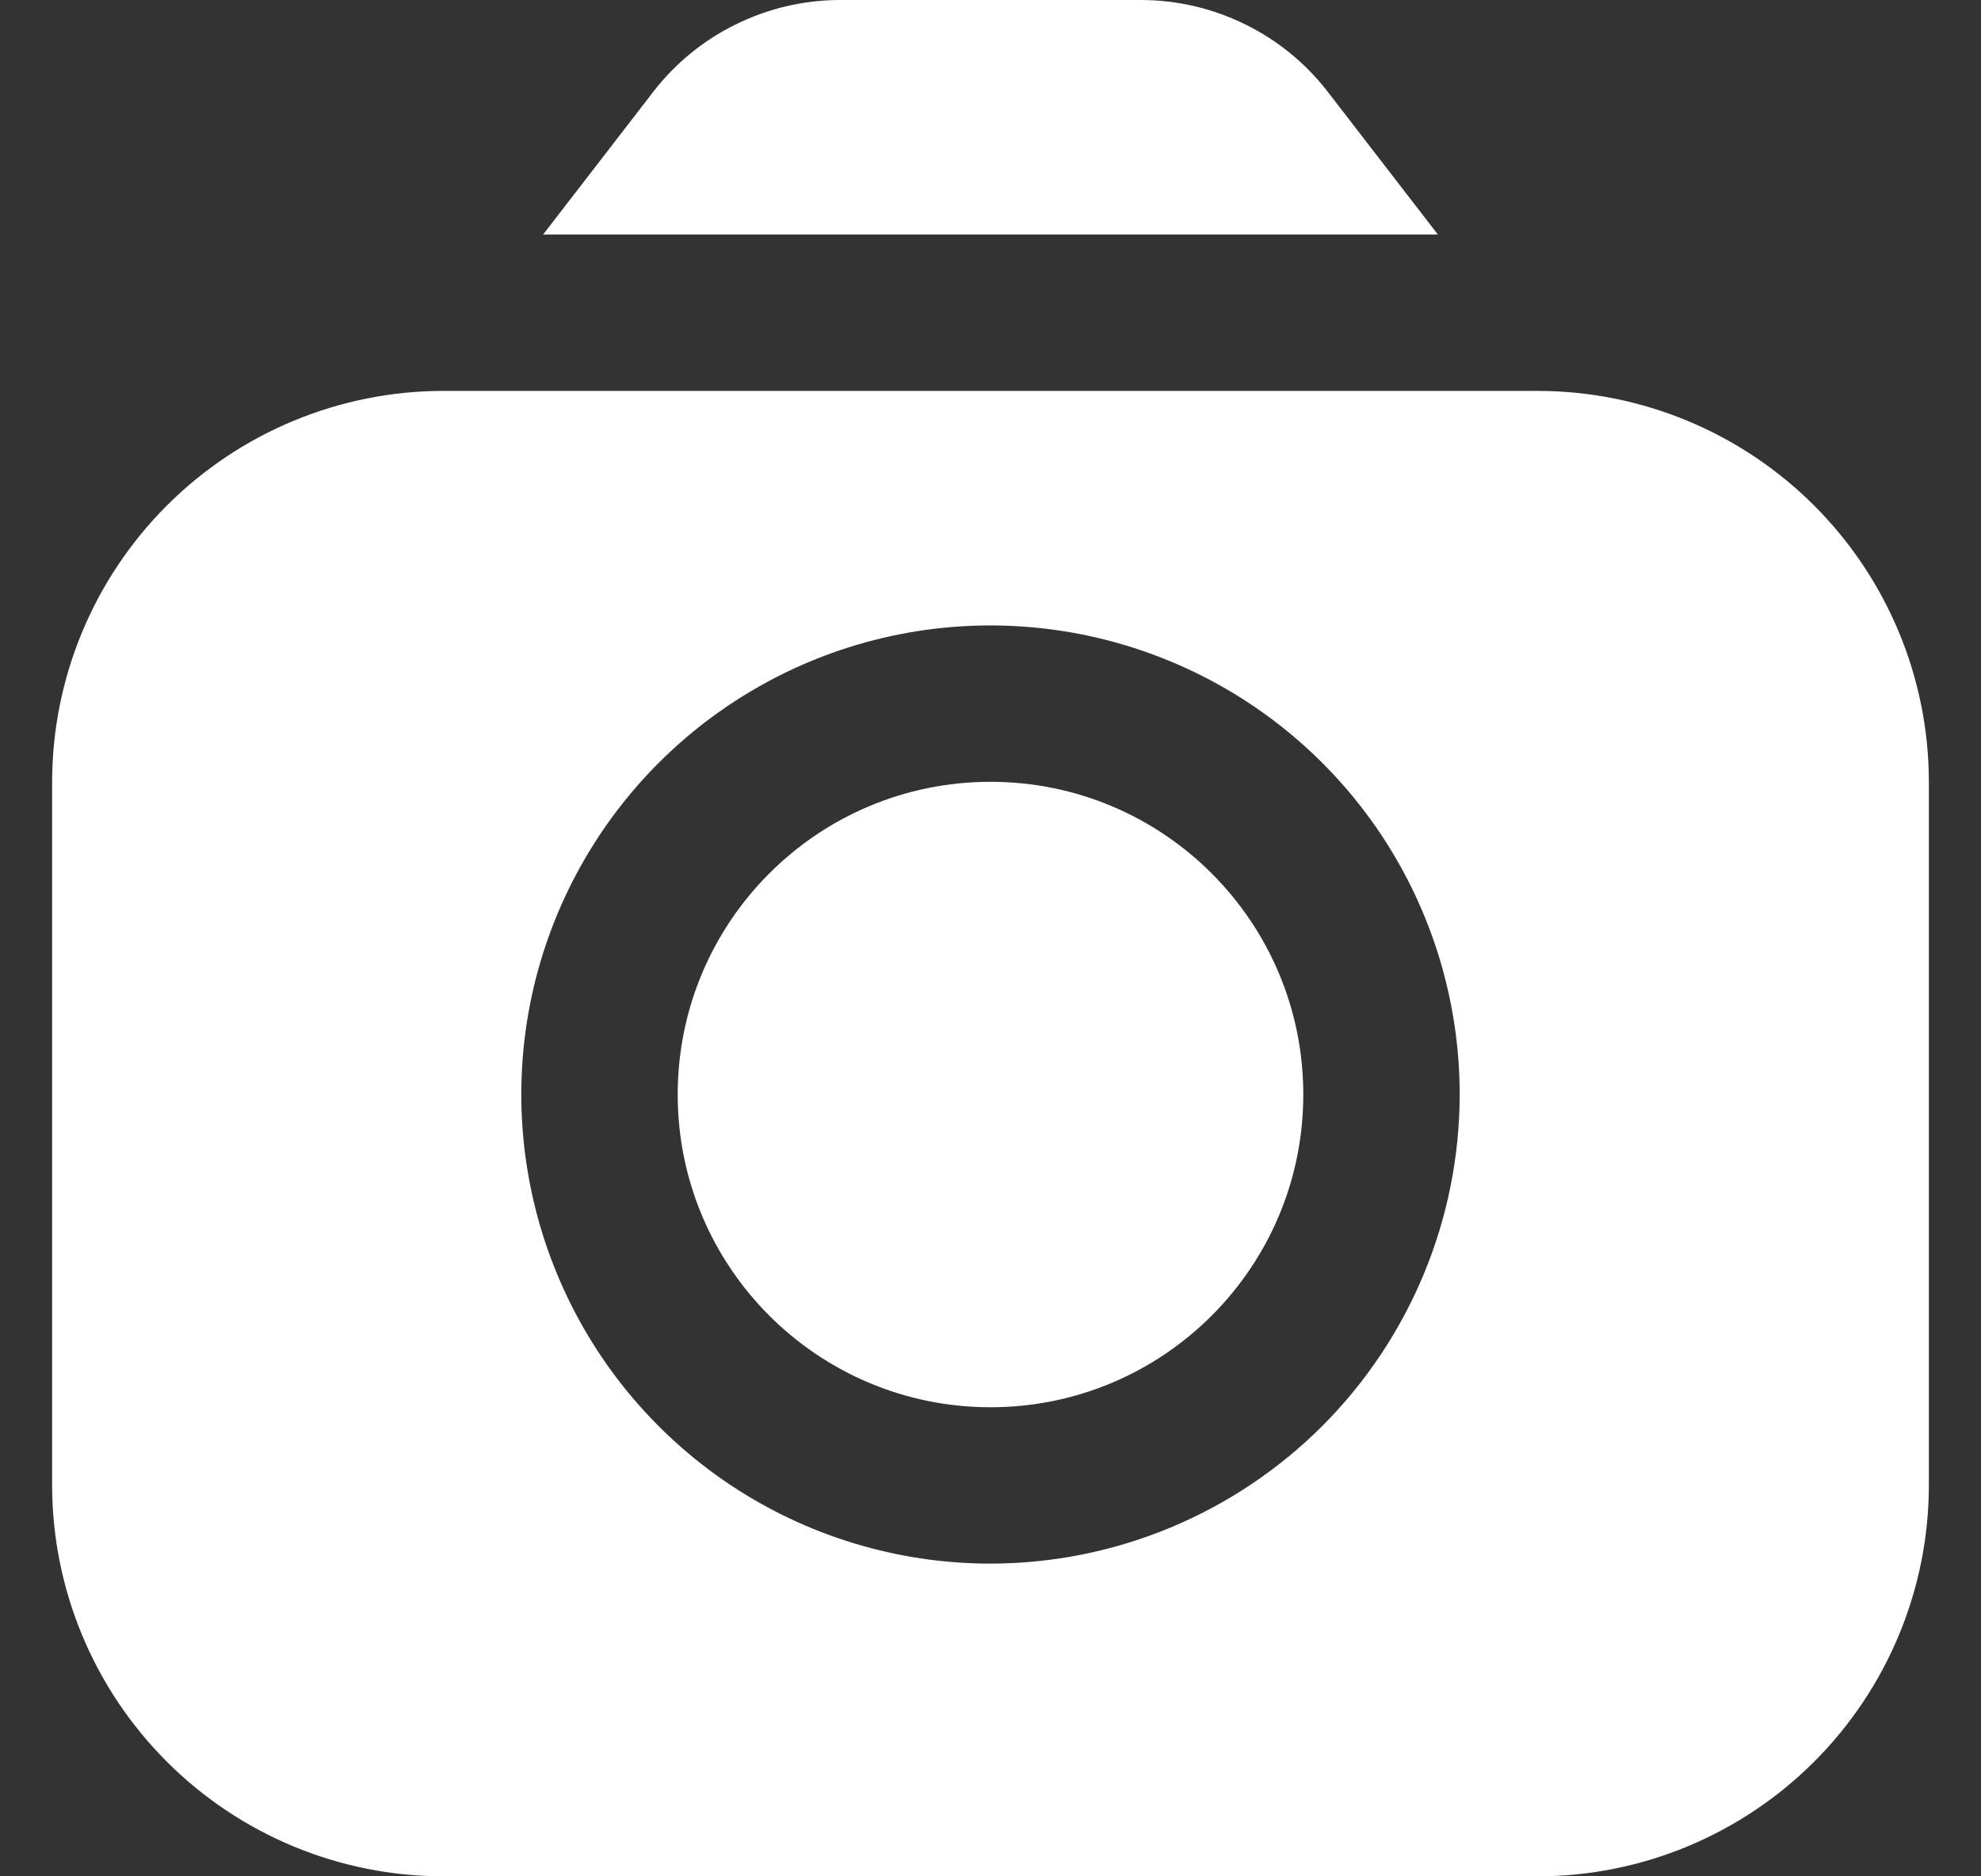 <svg width="19" height="18" viewBox="0 0 19 18" fill="none" xmlns="http://www.w3.org/2000/svg">
<rect x="0" y="0" width="19" height="18" fill="#333333" stroke="none"/>
<g id="Vector">
<path d="M13.791 2.25L12.731 0.876C12.52 0.604 12.25 0.384 11.941 0.233C11.632 0.081 11.293 0.001 10.949 0H8.051C7.707 0.001 7.368 0.081 7.059 0.233C6.75 0.384 6.48 0.604 6.269 0.876L5.209 2.25H13.791Z" fill="white"/>
<path d="M9.5 13.5C11.157 13.5 12.5 12.157 12.5 10.5C12.5 8.843 11.157 7.5 9.5 7.5C7.843 7.5 6.5 8.843 6.5 10.5C6.5 12.157 7.843 13.5 9.5 13.5Z" fill="white"/>
<path d="M14.75 3.75H4.25C3.256 3.751 2.303 4.147 1.6 4.85C0.897 5.553 0.501 6.506 0.5 7.5V14.25C0.501 15.244 0.897 16.197 1.6 16.9C2.303 17.603 3.256 17.999 4.25 18H14.75C15.744 17.999 16.697 17.603 17.4 16.9C18.103 16.197 18.499 15.244 18.5 14.25V7.5C18.499 6.506 18.103 5.553 17.4 4.85C16.697 4.147 15.744 3.751 14.75 3.75ZM9.5 15C8.61 15 7.74 14.736 7 14.242C6.26 13.747 5.683 13.044 5.343 12.222C5.002 11.4 4.913 10.495 5.086 9.622C5.26 8.749 5.689 7.947 6.318 7.318C6.947 6.689 7.749 6.26 8.622 6.086C9.495 5.913 10.4 6.002 11.222 6.343C12.044 6.683 12.747 7.26 13.242 8C13.736 8.74 14 9.61 14 10.5C13.999 11.693 13.524 12.837 12.681 13.681C11.837 14.524 10.693 14.999 9.5 15Z" fill="white"/>
</g>
</svg>
